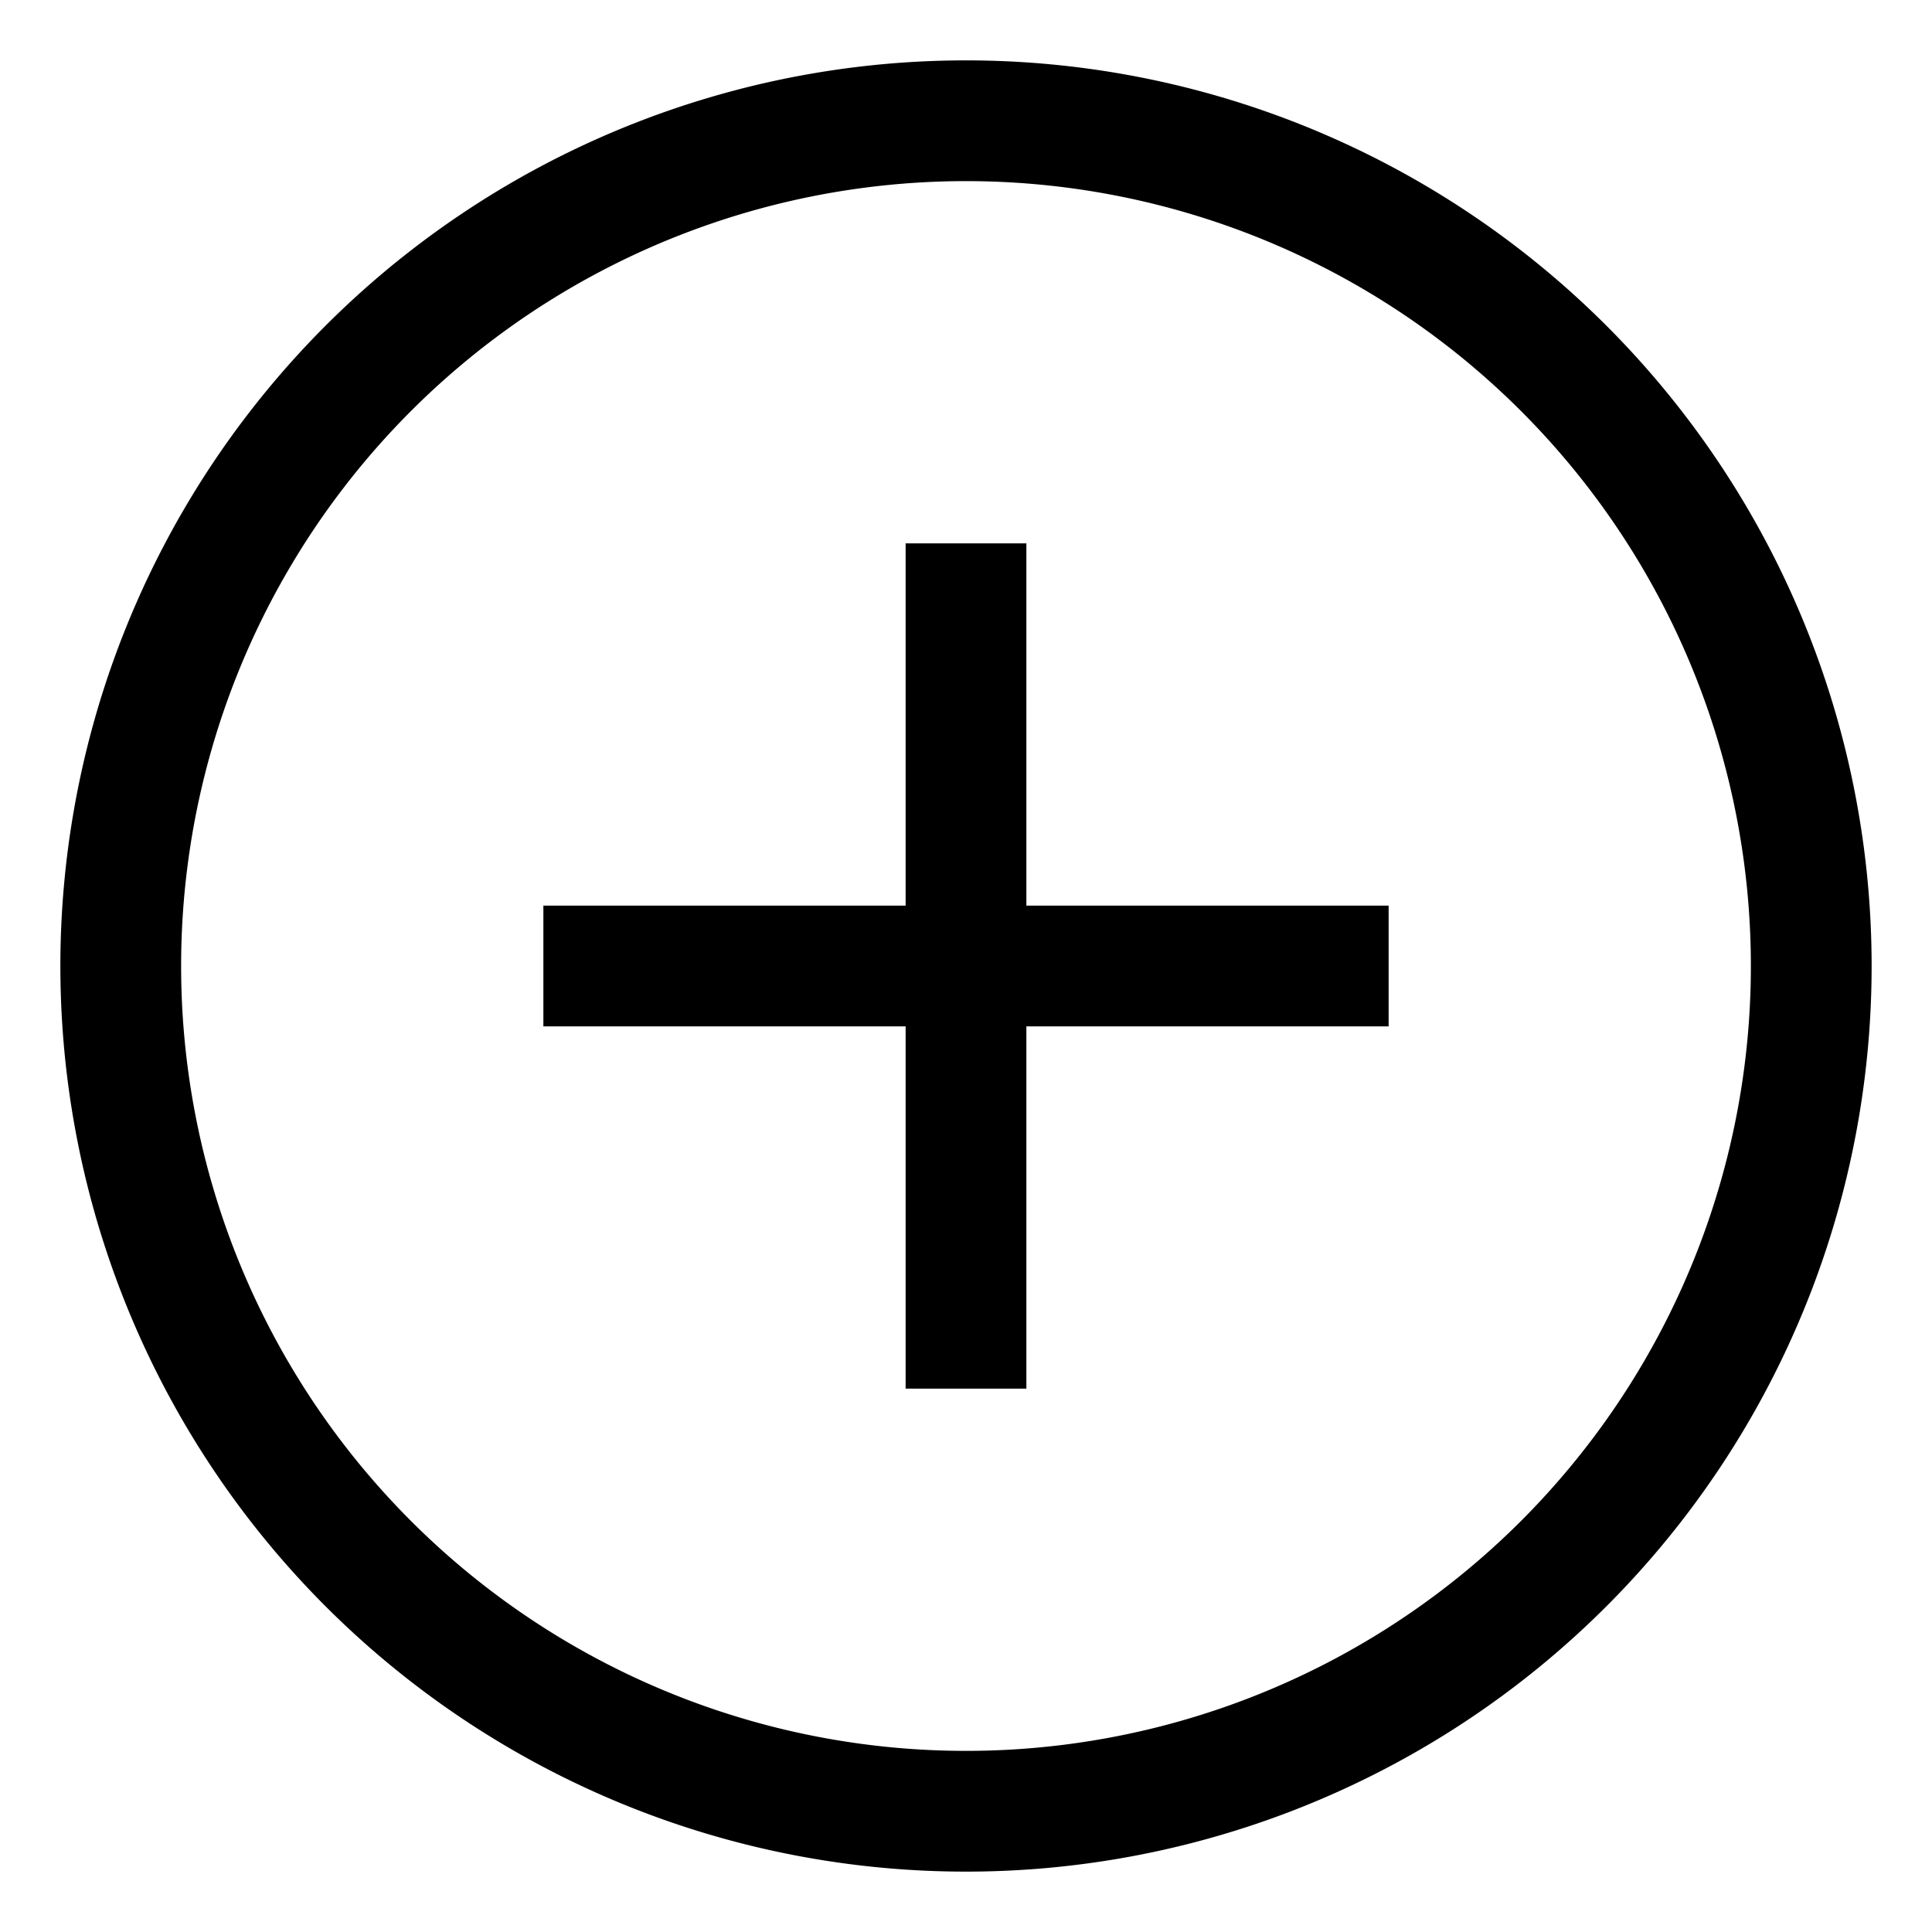 <svg xmlns="http://www.w3.org/2000/svg" viewBox="0 0 32 32"><path d="M16 3A13 13 0 1 1 3 16 13 13 0 0 1 16 3m0-2a15 15 0 1 0 15 15A15 15 0 0 0 16 1z"/><path d="M23 15h-6V9h-2v6H9v2h6v6h2v-6h6v-2z"/></svg>